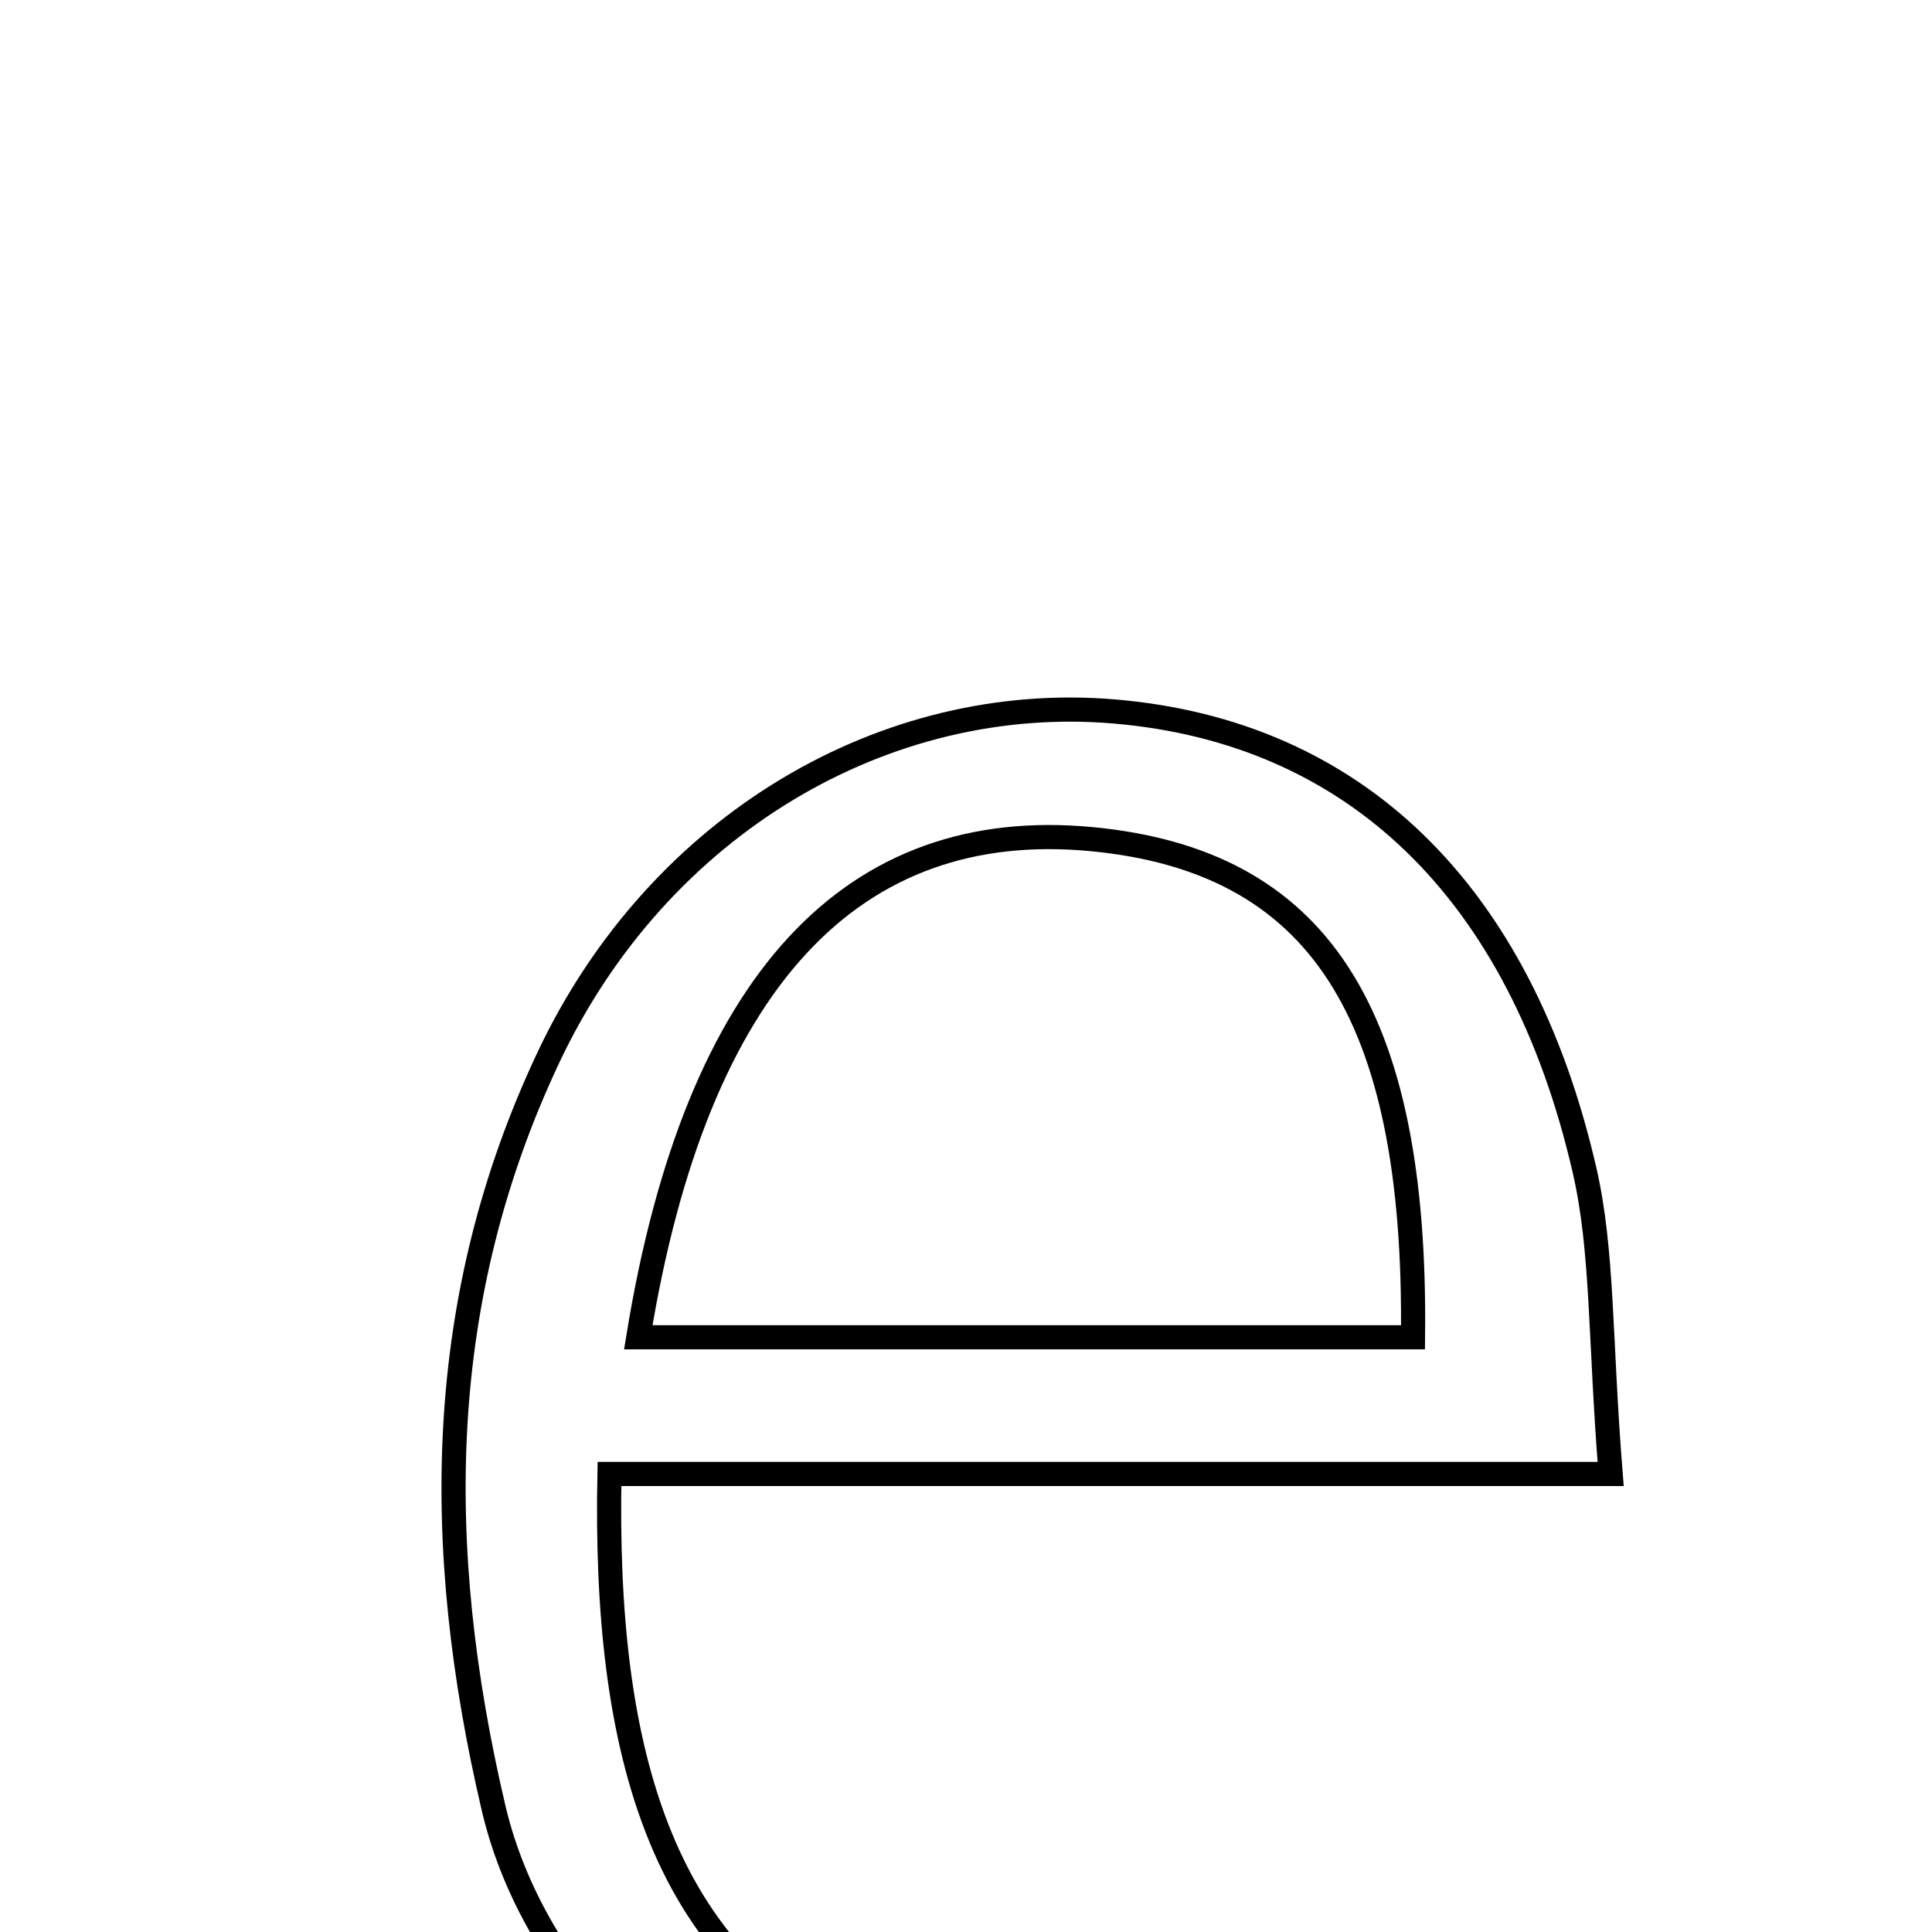 <svg xmlns="http://www.w3.org/2000/svg" viewBox="0.0 0.0 24.0 24.0" height="200px" width="200px"><path fill="none" stroke="black" stroke-width=".3" stroke-opacity="1.0"  filling="0" d="M13.852 8.839 C16.815 9.094 18.878 11.053 19.681 14.525 C19.915 15.535 19.872 16.61 20.008 18.31 C17.571 18.31 15.598 18.31 13.626 18.31 C11.655 18.31 9.683 18.31 7.571 18.31 C7.504 21.672 8.155 24.541 11.081 25.595 C13.369 26.418 16.055 26.139 18.579 26.353 C14.562 30.073 7.197 27.008 6.131 22.459 C5.368 19.204 5.402 16.128 6.812 13.137 C8.182 10.232 11.009 8.593 13.852 8.839"></path>
<path fill="none" stroke="black" stroke-width=".3" stroke-opacity="1.0"  filling="0" d="M13.56 10.424 C16.363 10.691 17.599 12.554 17.553 16.612 C14.428 16.612 11.301 16.612 7.929 16.612 C8.653 12.158 10.605 10.144 13.56 10.424"></path></svg>